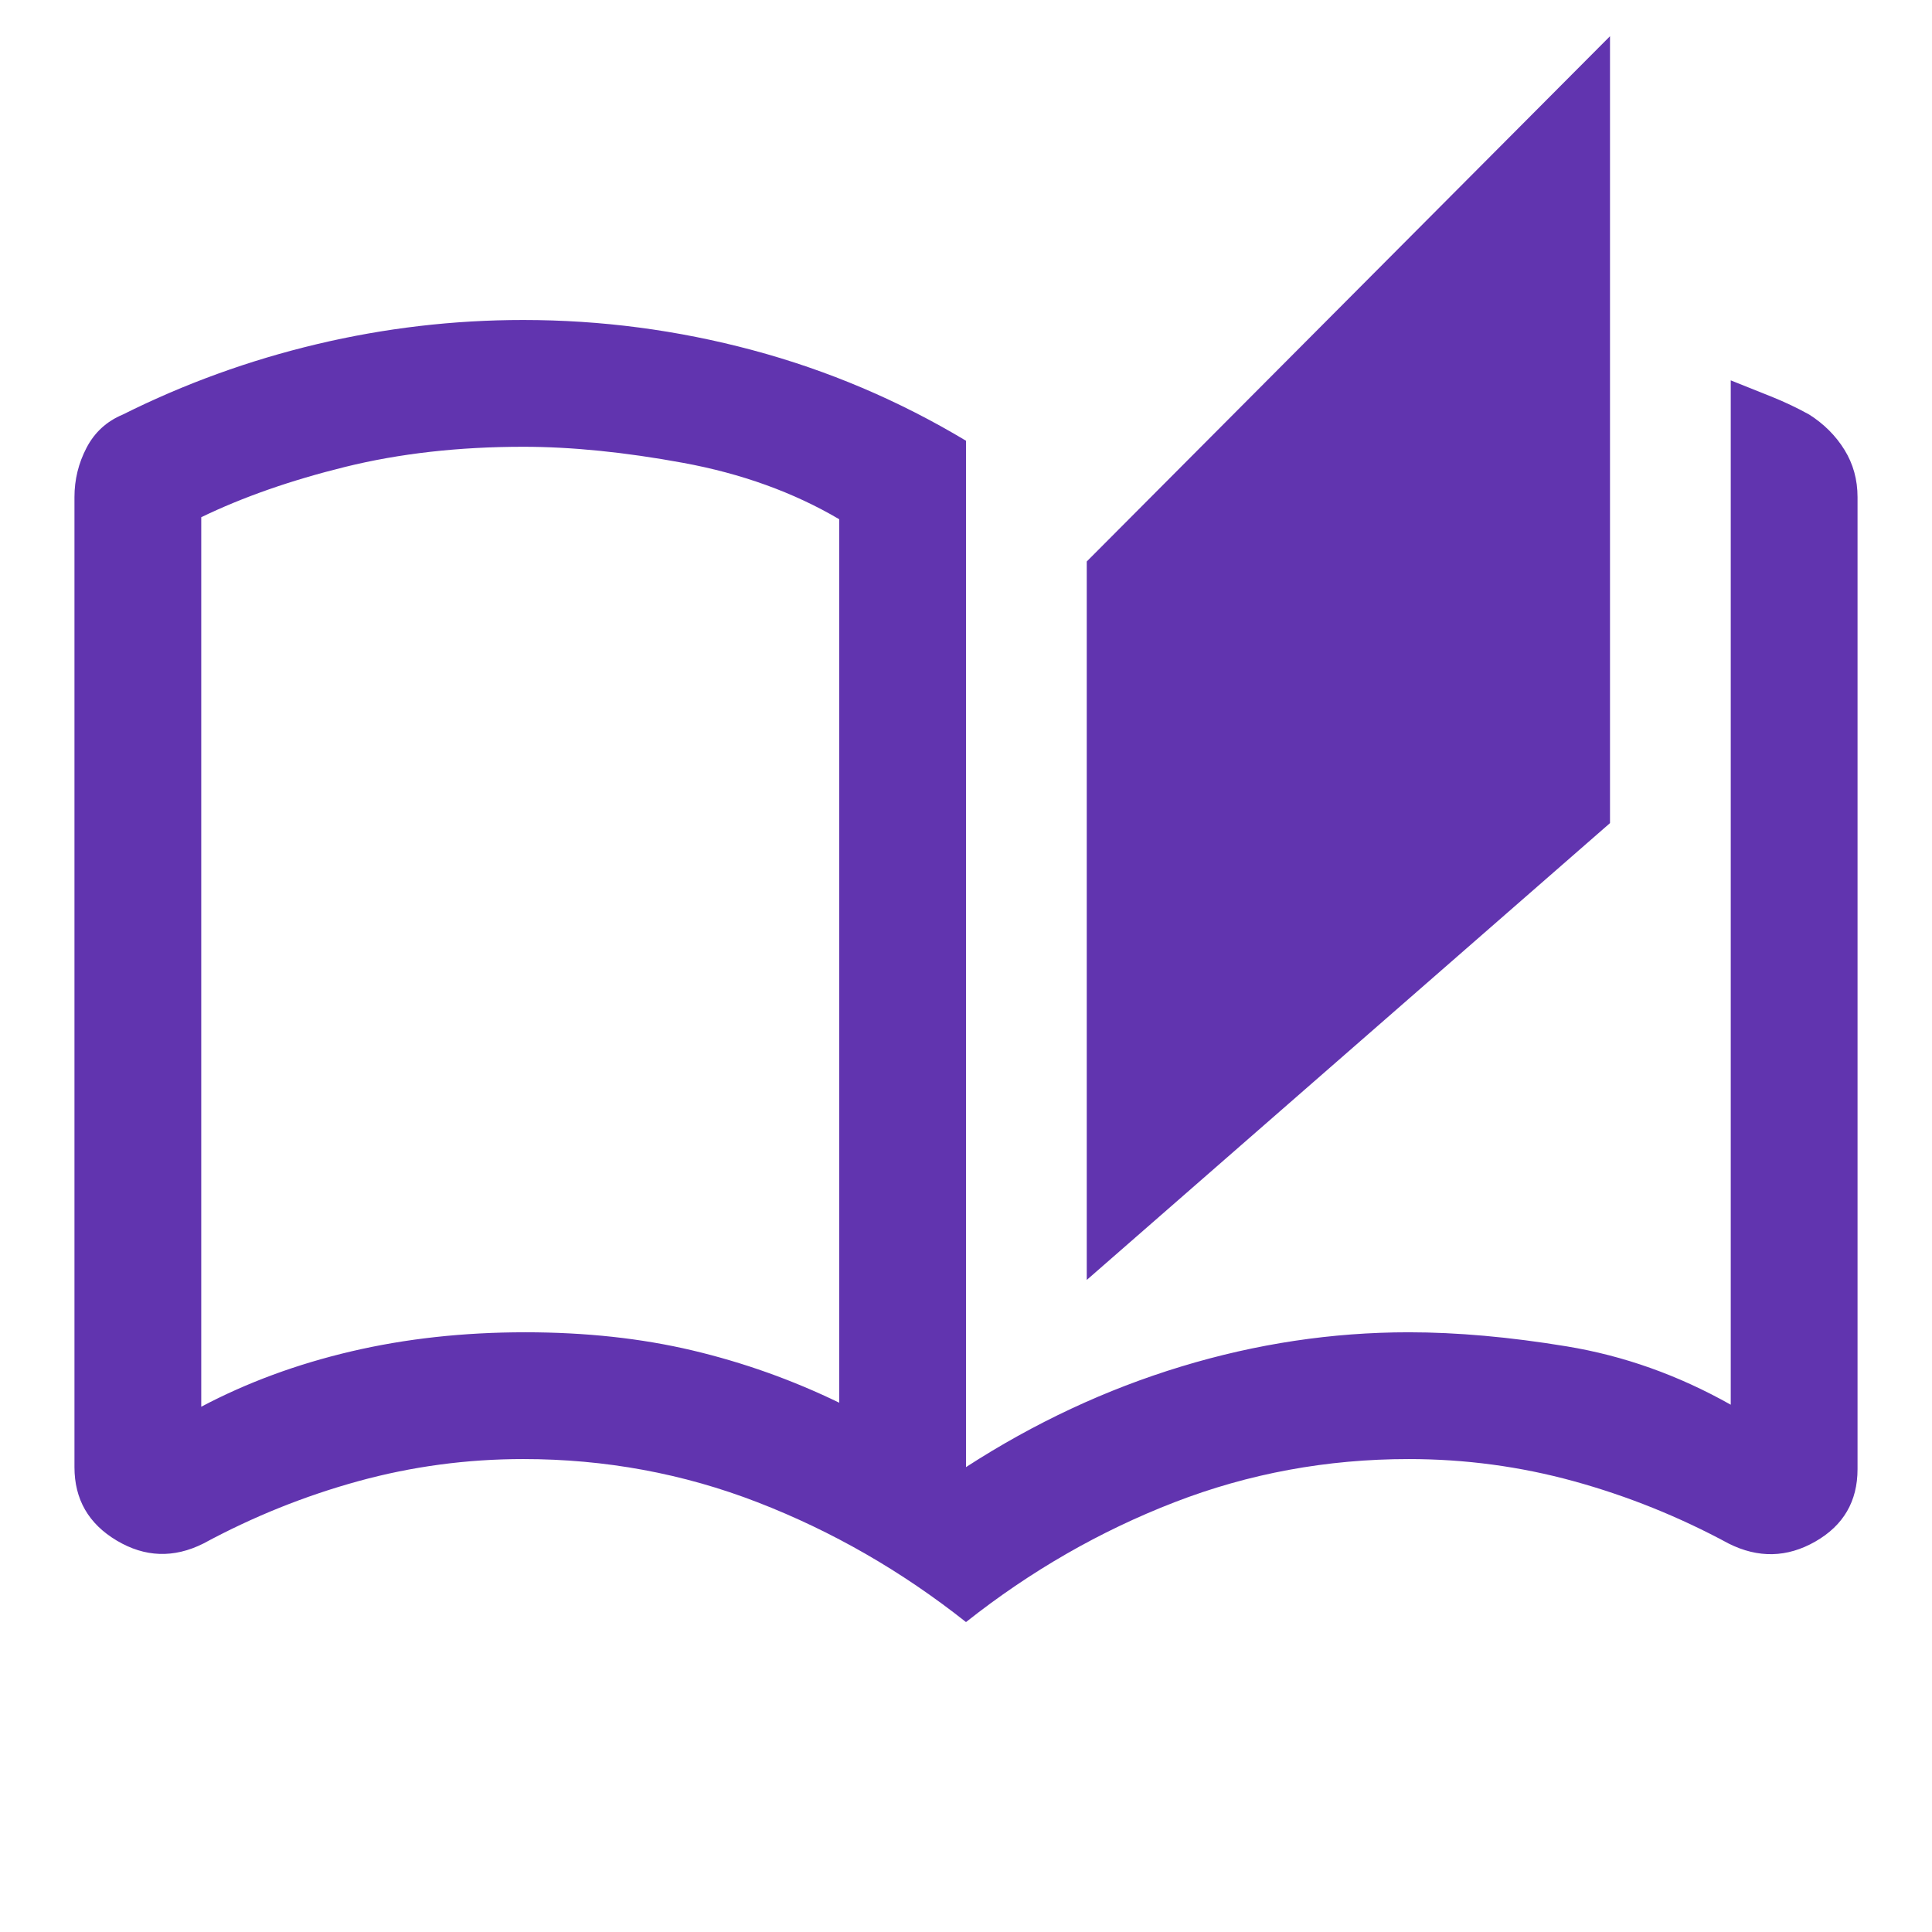 <svg xmlns="http://www.w3.org/2000/svg" fill='#6134af' height="48" width="48"><path d="M24 40.3q-2.4-1.9-5.175-2.975Q16.05 36.25 13 36.25q-2.1 0-4.1.55-2 .55-3.85 1.55-1.1.55-2.15-.075-1.05-.625-1.05-1.825v-24.1q0-.65.3-1.225.3-.575.9-.825 2.3-1.15 4.825-1.75 2.525-.6 5.125-.6 2.9 0 5.7.75 2.8.75 5.3 2.25v25.5q2.55-1.65 5.35-2.5 2.8-.85 5.65-.85 1.8 0 3.925.35T43 34.9V9.45l1 .4q.5.2.95.45.55.35.875.875.325.525.325 1.175V36.5q0 1.2-1.05 1.8-1.05.6-2.15.05-1.85-1-3.85-1.55t-4.1-.55q-3.05 0-5.825 1.075Q26.4 38.4 24 40.3Zm3-8.5V13.95L40 .9v19.55Zm-6.15 3.05V12.9q-1.7-1-3.875-1.4-2.175-.4-3.975-.4-2.4 0-4.425.5T5 12.85v22.1q1.7-.9 3.725-1.375 2.025-.475 4.325-.475 2.25 0 4.15.45 1.9.45 3.65 1.3Zm0 0V12.9Z"/></svg>